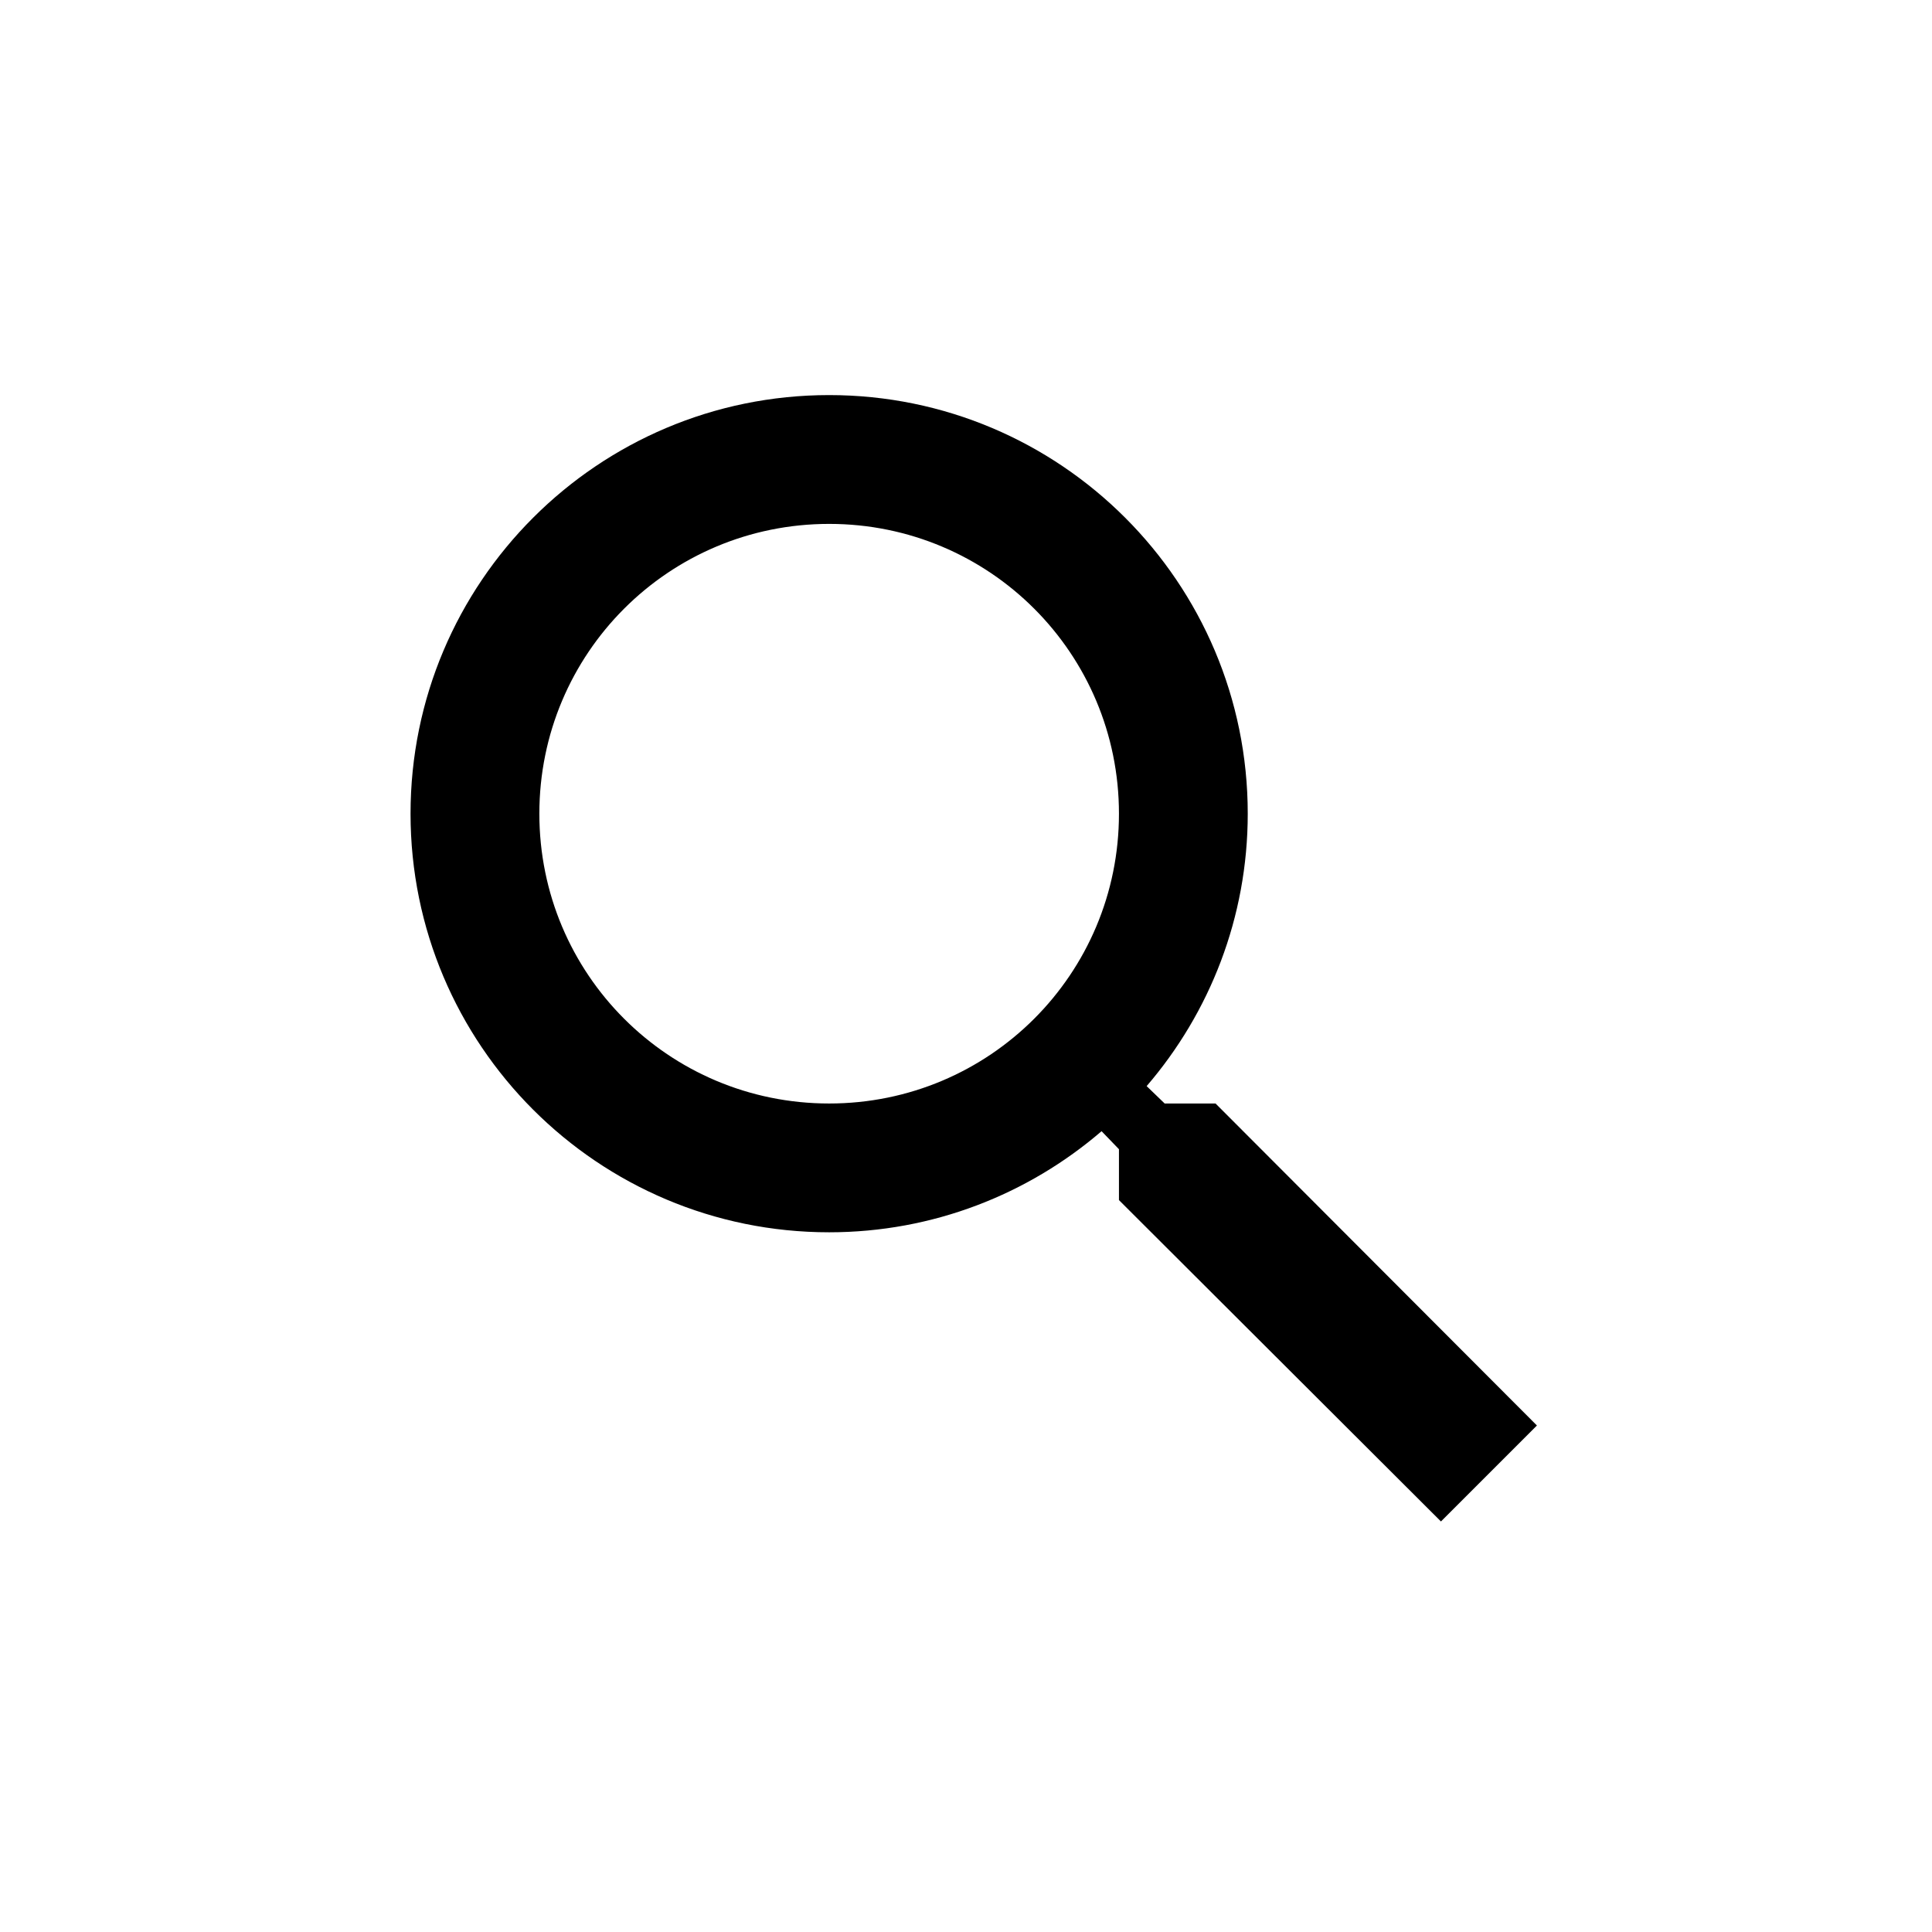 <svg width="125" height="125" viewBox="0 0 125 125" fill="none" xmlns="http://www.w3.org/2000/svg">
<path d="M78.646 71.396H75.354L74.188 70.271C78.271 65.521 80.729 59.354 80.729 52.646C80.729 37.688 68.604 25.562 53.646 25.562C38.688 25.562 26.562 37.688 26.562 52.646C26.562 67.604 38.688 79.729 53.646 79.729C60.354 79.729 66.521 77.271 71.271 73.188L72.396 74.354V77.646L93.229 98.438L99.438 92.229L78.646 71.396ZM53.646 71.396C43.271 71.396 34.896 63.021 34.896 52.646C34.896 42.271 43.271 33.896 53.646 33.896C64.021 33.896 72.396 42.271 72.396 52.646C72.396 63.021 64.021 71.396 53.646 71.396Z" fill="black"/>
</svg>
